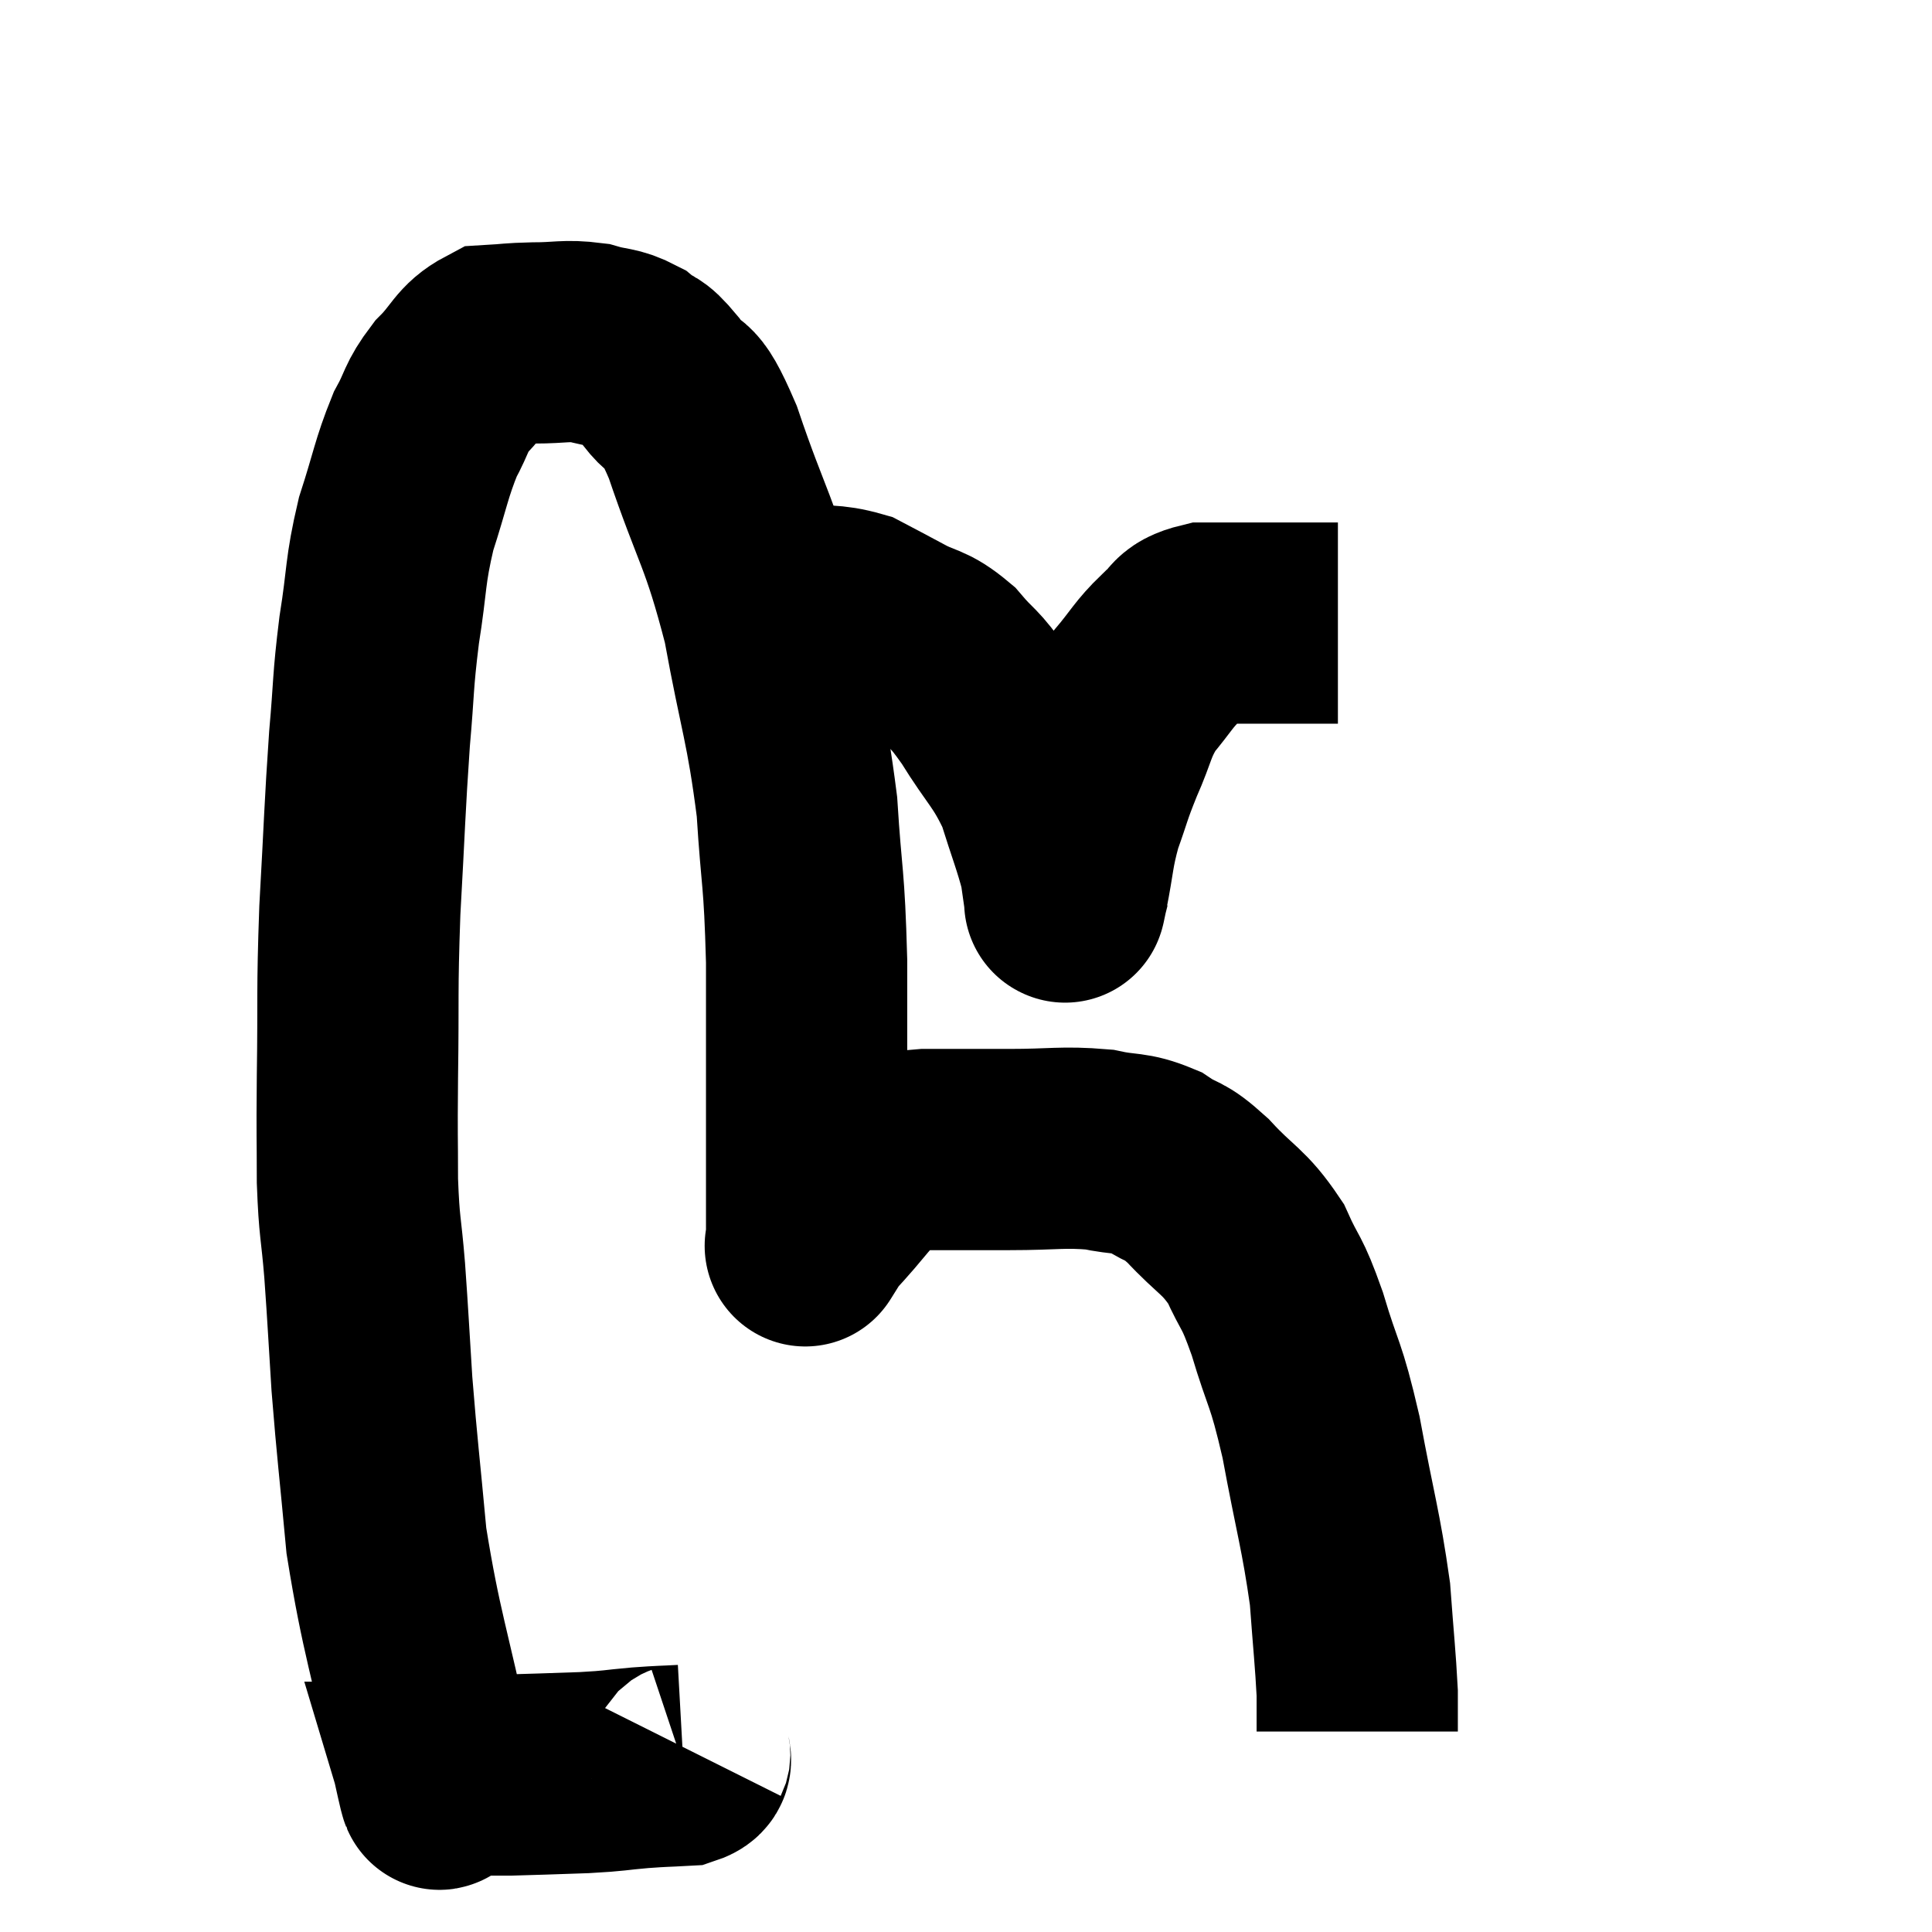 <svg width="48" height="48" viewBox="0 0 48 48" xmlns="http://www.w3.org/2000/svg"><path d="M 17.16 43.5 C 17.07 43.68, 17.295 43.755, 16.98 43.86 C 16.44 43.89, 16.515 43.875, 15.9 43.92 C 15.21 43.98, 15.33 43.995, 14.52 44.04 C 13.59 44.07, 13.275 44.085, 12.66 44.1 C 12.36 44.1, 12.255 44.1, 12.06 44.1 C 11.97 44.1, 11.97 44.1, 11.88 44.1 C 11.79 44.1, 11.85 44.085, 11.7 44.1 C 11.49 44.13, 11.43 44.115, 11.28 44.16 C 11.19 44.22, 11.19 44.25, 11.1 44.28 C 11.01 44.28, 10.965 44.28, 10.92 44.28 C 10.92 44.28, 10.92 44.28, 10.92 44.28 C 10.92 44.28, 10.92 44.28, 10.92 44.28 C 10.92 44.28, 10.965 44.43, 10.92 44.28 C 10.83 43.98, 11.07 45.18, 10.74 43.68 C 10.17 40.98, 9.975 40.605, 9.6 38.28 C 9.42 36.33, 9.375 36.06, 9.24 34.38 C 9.15 32.97, 9.15 32.82, 9.06 31.56 C 8.97 30.45, 8.925 30.54, 8.88 29.34 C 8.88 28.05, 8.865 28.44, 8.88 26.76 C 8.91 24.69, 8.865 24.72, 8.94 22.62 C 9.06 20.49, 9.06 20.1, 9.18 18.36 C 9.3 17.01, 9.255 16.995, 9.42 15.66 C 9.63 14.34, 9.555 14.235, 9.84 13.02 C 10.2 11.91, 10.215 11.655, 10.56 10.8 C 10.89 10.2, 10.8 10.155, 11.22 9.6 C 11.73 9.09, 11.73 8.85, 12.24 8.58 C 12.75 8.55, 12.66 8.535, 13.26 8.52 C 13.95 8.52, 14.04 8.445, 14.64 8.52 C 15.15 8.67, 15.225 8.595, 15.66 8.82 C 16.02 9.12, 15.93 8.88, 16.38 9.42 C 16.92 10.2, 16.815 9.48, 17.46 10.98 C 18.21 13.2, 18.375 13.155, 18.96 15.42 C 19.38 17.73, 19.53 17.925, 19.8 20.04 C 19.92 21.96, 19.98 21.69, 20.04 23.88 C 20.04 26.34, 20.04 27.045, 20.04 28.8 C 20.04 29.85, 20.04 30.375, 20.04 30.9 C 20.04 30.9, 20.04 30.9, 20.04 30.9 C 20.04 30.9, 20.04 30.9, 20.04 30.9 C 20.04 30.9, 19.965 31.02, 20.04 30.9 C 20.19 30.66, 19.875 30.945, 20.34 30.42 C 21.12 29.61, 21.24 29.265, 21.9 28.8 C 22.44 28.68, 22.185 28.62, 22.98 28.56 C 24.03 28.56, 24 28.56, 25.08 28.56 C 26.19 28.56, 26.4 28.485, 27.3 28.56 C 27.99 28.71, 28.065 28.605, 28.68 28.86 C 29.22 29.22, 29.13 29.01, 29.76 29.58 C 30.48 30.36, 30.645 30.315, 31.2 31.14 C 31.59 32.01, 31.575 31.74, 31.98 32.88 C 32.4 34.29, 32.43 34.02, 32.82 35.7 C 33.18 37.65, 33.315 38.01, 33.54 39.6 C 33.63 40.83, 33.675 41.205, 33.72 42.06 C 33.72 42.54, 33.72 42.78, 33.72 43.02 C 33.72 43.02, 33.72 43.02, 33.72 43.02 L 33.72 43.02" fill="none" stroke="black" stroke-width="5"></path><path d="M 18.36 15.24 C 18.51 15.18, 18.465 15.18, 18.66 15.12 C 18.9 15.06, 18.87 15.03, 19.14 15 C 19.44 15, 19.215 14.955, 19.74 15 C 20.49 15.09, 20.61 15, 21.24 15.18 C 21.75 15.45, 21.705 15.42, 22.26 15.72 C 22.86 16.05, 22.905 15.915, 23.46 16.38 C 23.97 16.98, 23.91 16.77, 24.48 17.58 C 25.11 18.6, 25.275 18.63, 25.74 19.62 C 26.04 20.58, 26.16 20.85, 26.34 21.54 C 26.4 21.96, 26.43 22.17, 26.46 22.38 C 26.46 22.38, 26.46 22.38, 26.46 22.38 C 26.46 22.38, 26.445 22.44, 26.46 22.38 C 26.49 22.26, 26.415 22.65, 26.52 22.14 C 26.7 21.24, 26.655 21.165, 26.88 20.34 C 27.15 19.59, 27.105 19.62, 27.42 18.84 C 27.78 18.03, 27.72 17.91, 28.14 17.22 C 28.62 16.65, 28.65 16.515, 29.1 16.08 C 29.52 15.78, 29.325 15.63, 29.94 15.48 C 30.75 15.48, 30.855 15.48, 31.56 15.48 C 32.16 15.48, 32.34 15.48, 32.76 15.48 C 33 15.48, 33.12 15.48, 33.24 15.48 L 33.24 15.48" fill="none" stroke="black" stroke-width="5"></path></svg>
